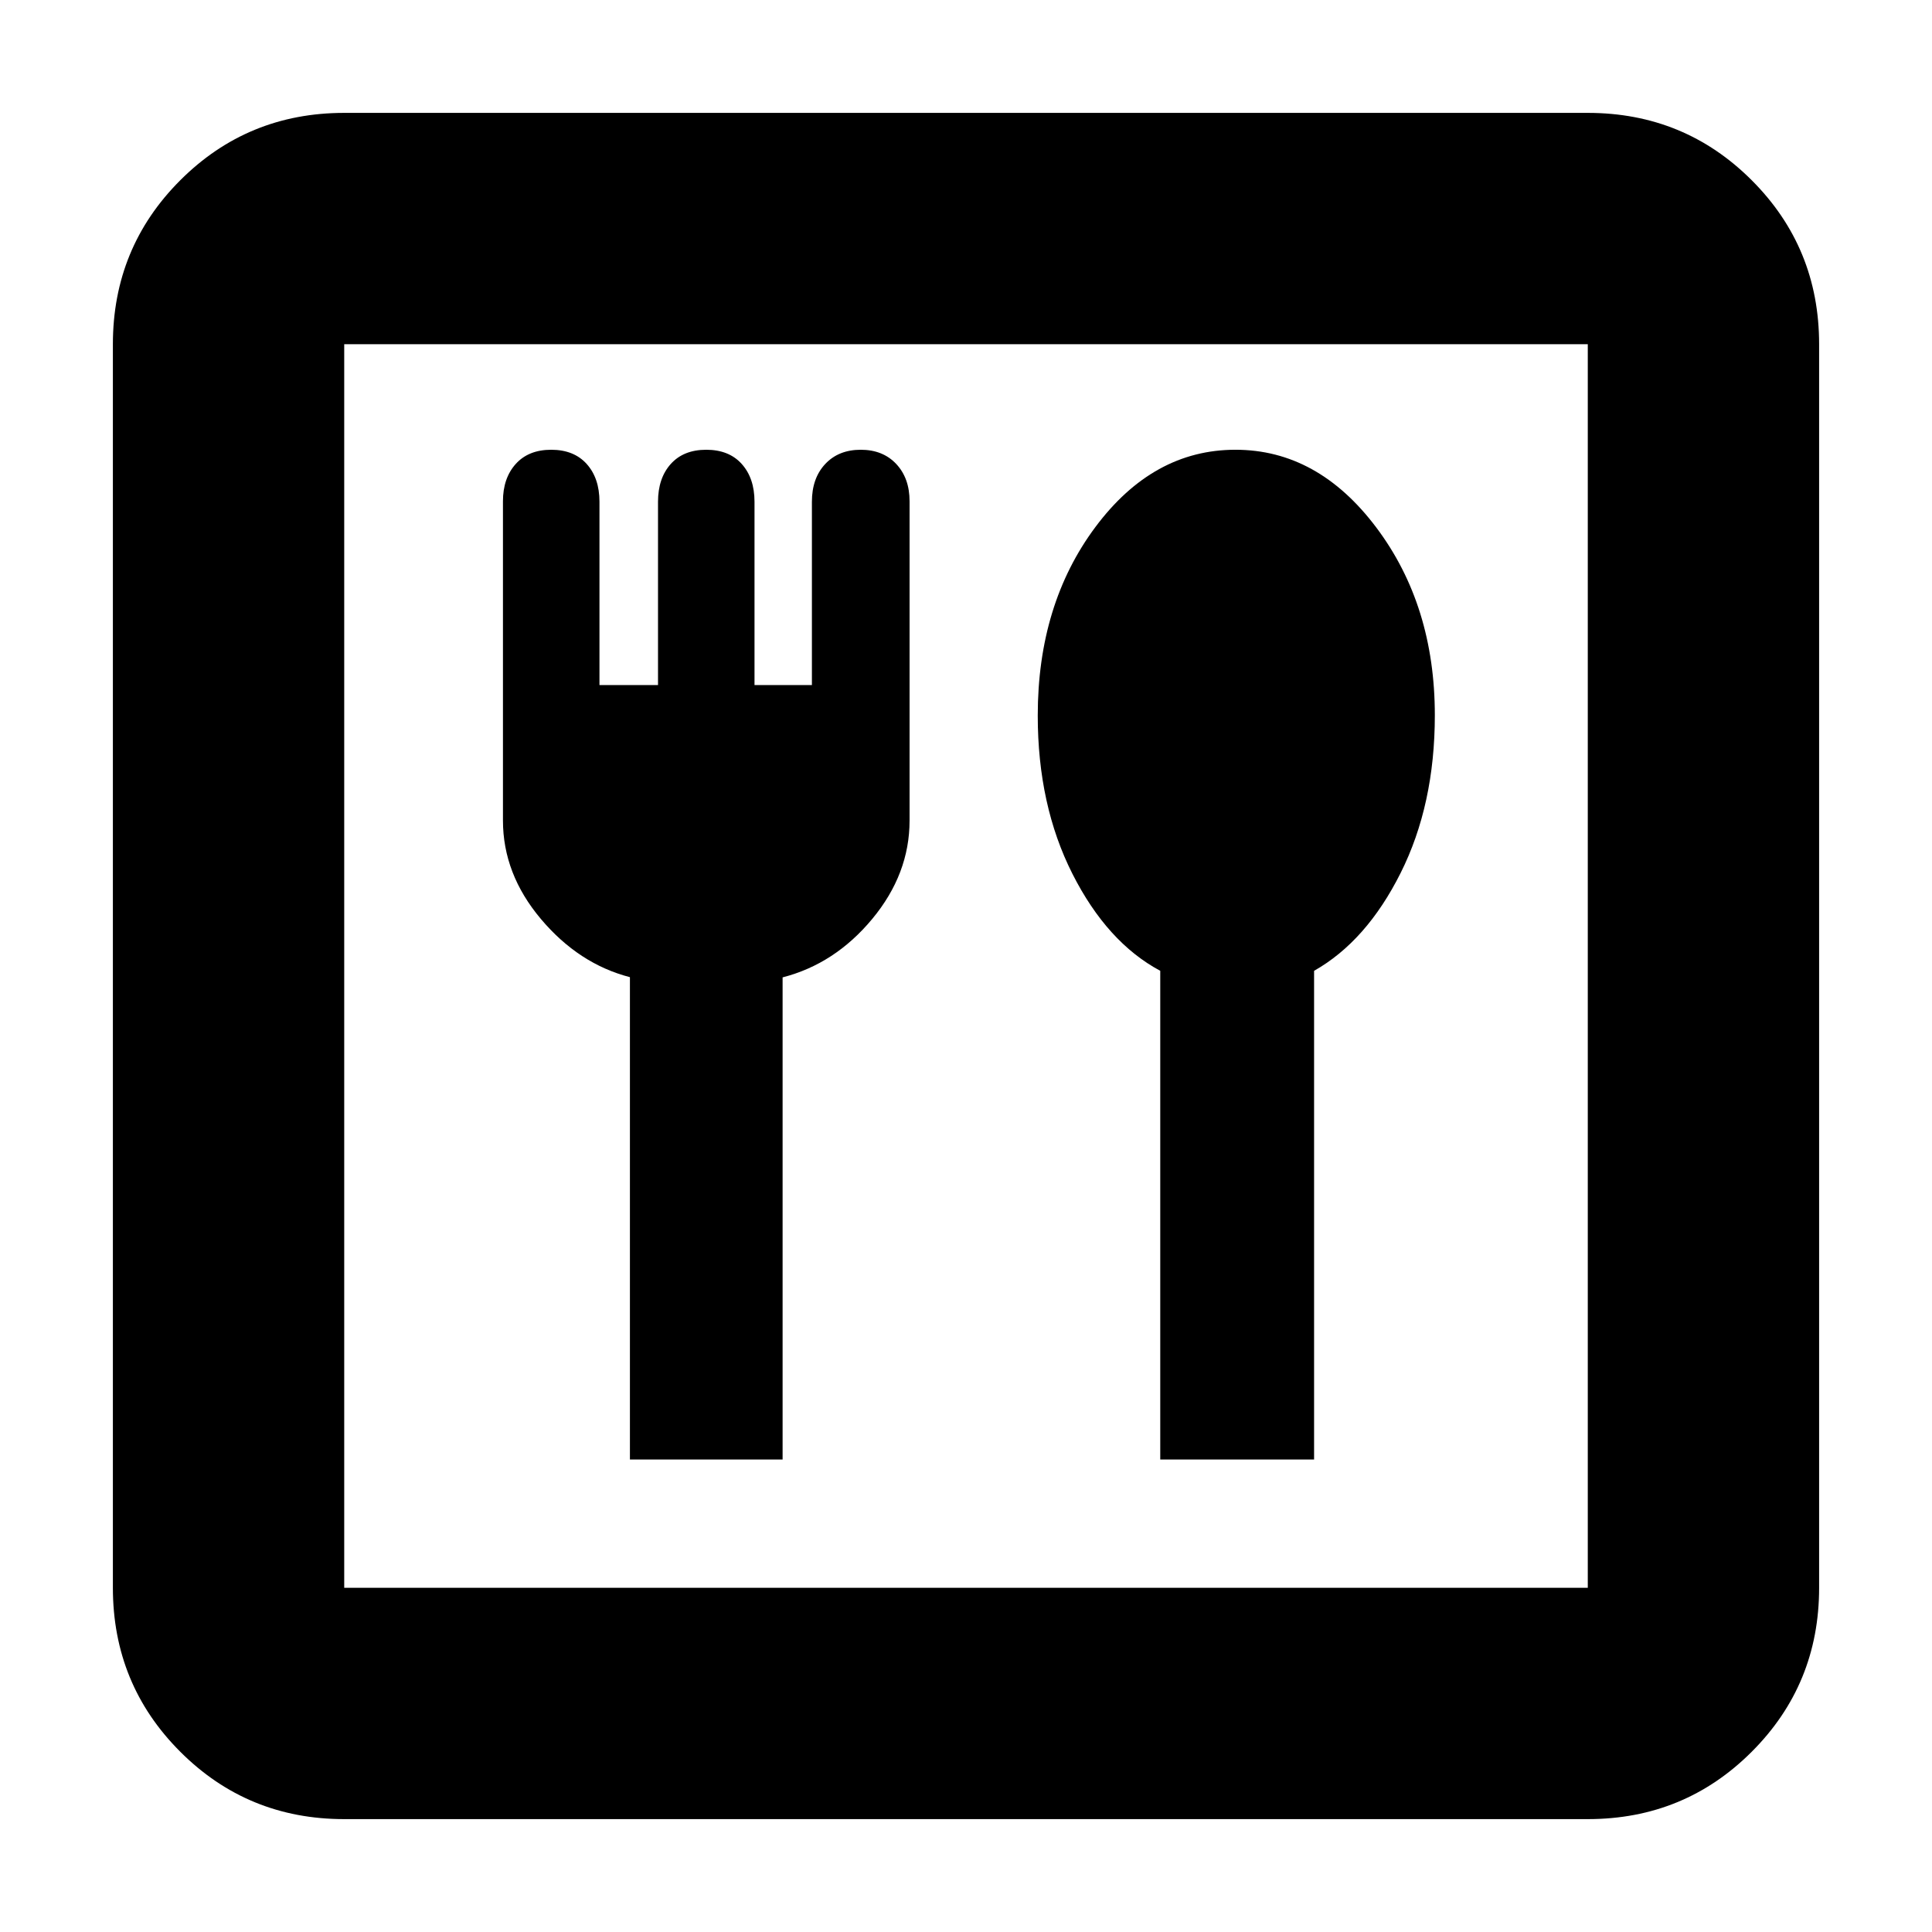 <svg xmlns="http://www.w3.org/2000/svg" height="20" viewBox="0 -960 960 960" width="20"><path d="M313-234.78h75.87v-239.57q26-6.69 44.54-29.04 18.55-22.35 18.55-48.91v-158.63q0-11.46-6.63-18.53-6.63-7.06-17.63-7.06t-17.63 7.06q-6.64 7.07-6.64 18.78v91.07h-28.52v-91.07q0-11.71-6.35-18.78-6.34-7.06-17.63-7.06-11.28 0-17.63 7.06-6.34 7.07-6.34 18.78v91.07h-29.09v-91.07q0-11.71-6.35-18.78-6.35-7.06-17.63-7.06t-17.63 7.06q-6.35 7.07-6.35 18.53v158.63q0 26.56 18.83 48.91 18.82 22.35 44.26 28.94v239.67Zm263.52 0h76.44v-242.83q26-14.69 43-48.61t17-78.36q0-54.61-29.07-93.28-29.07-38.66-70.01-38.66-40.94 0-69.59 38.41-28.64 38.42-28.64 93.67 0 44.57 17.23 78.63 17.23 34.06 43.64 48.2v242.83ZM171.04-56.09q-48 0-81.47-33.48-33.48-33.47-33.48-81.47v-617.92q0-48 33.48-81.47 33.47-33.48 81.47-33.48h617.92q48 0 81.47 33.48 33.48 33.47 33.48 81.47v617.92q0 48-33.48 81.47-33.47 33.48-81.47 33.48H171.04Zm0-114.95h617.92v-617.92H171.04v617.92Zm0 0v-617.92 617.92Z"/></svg>